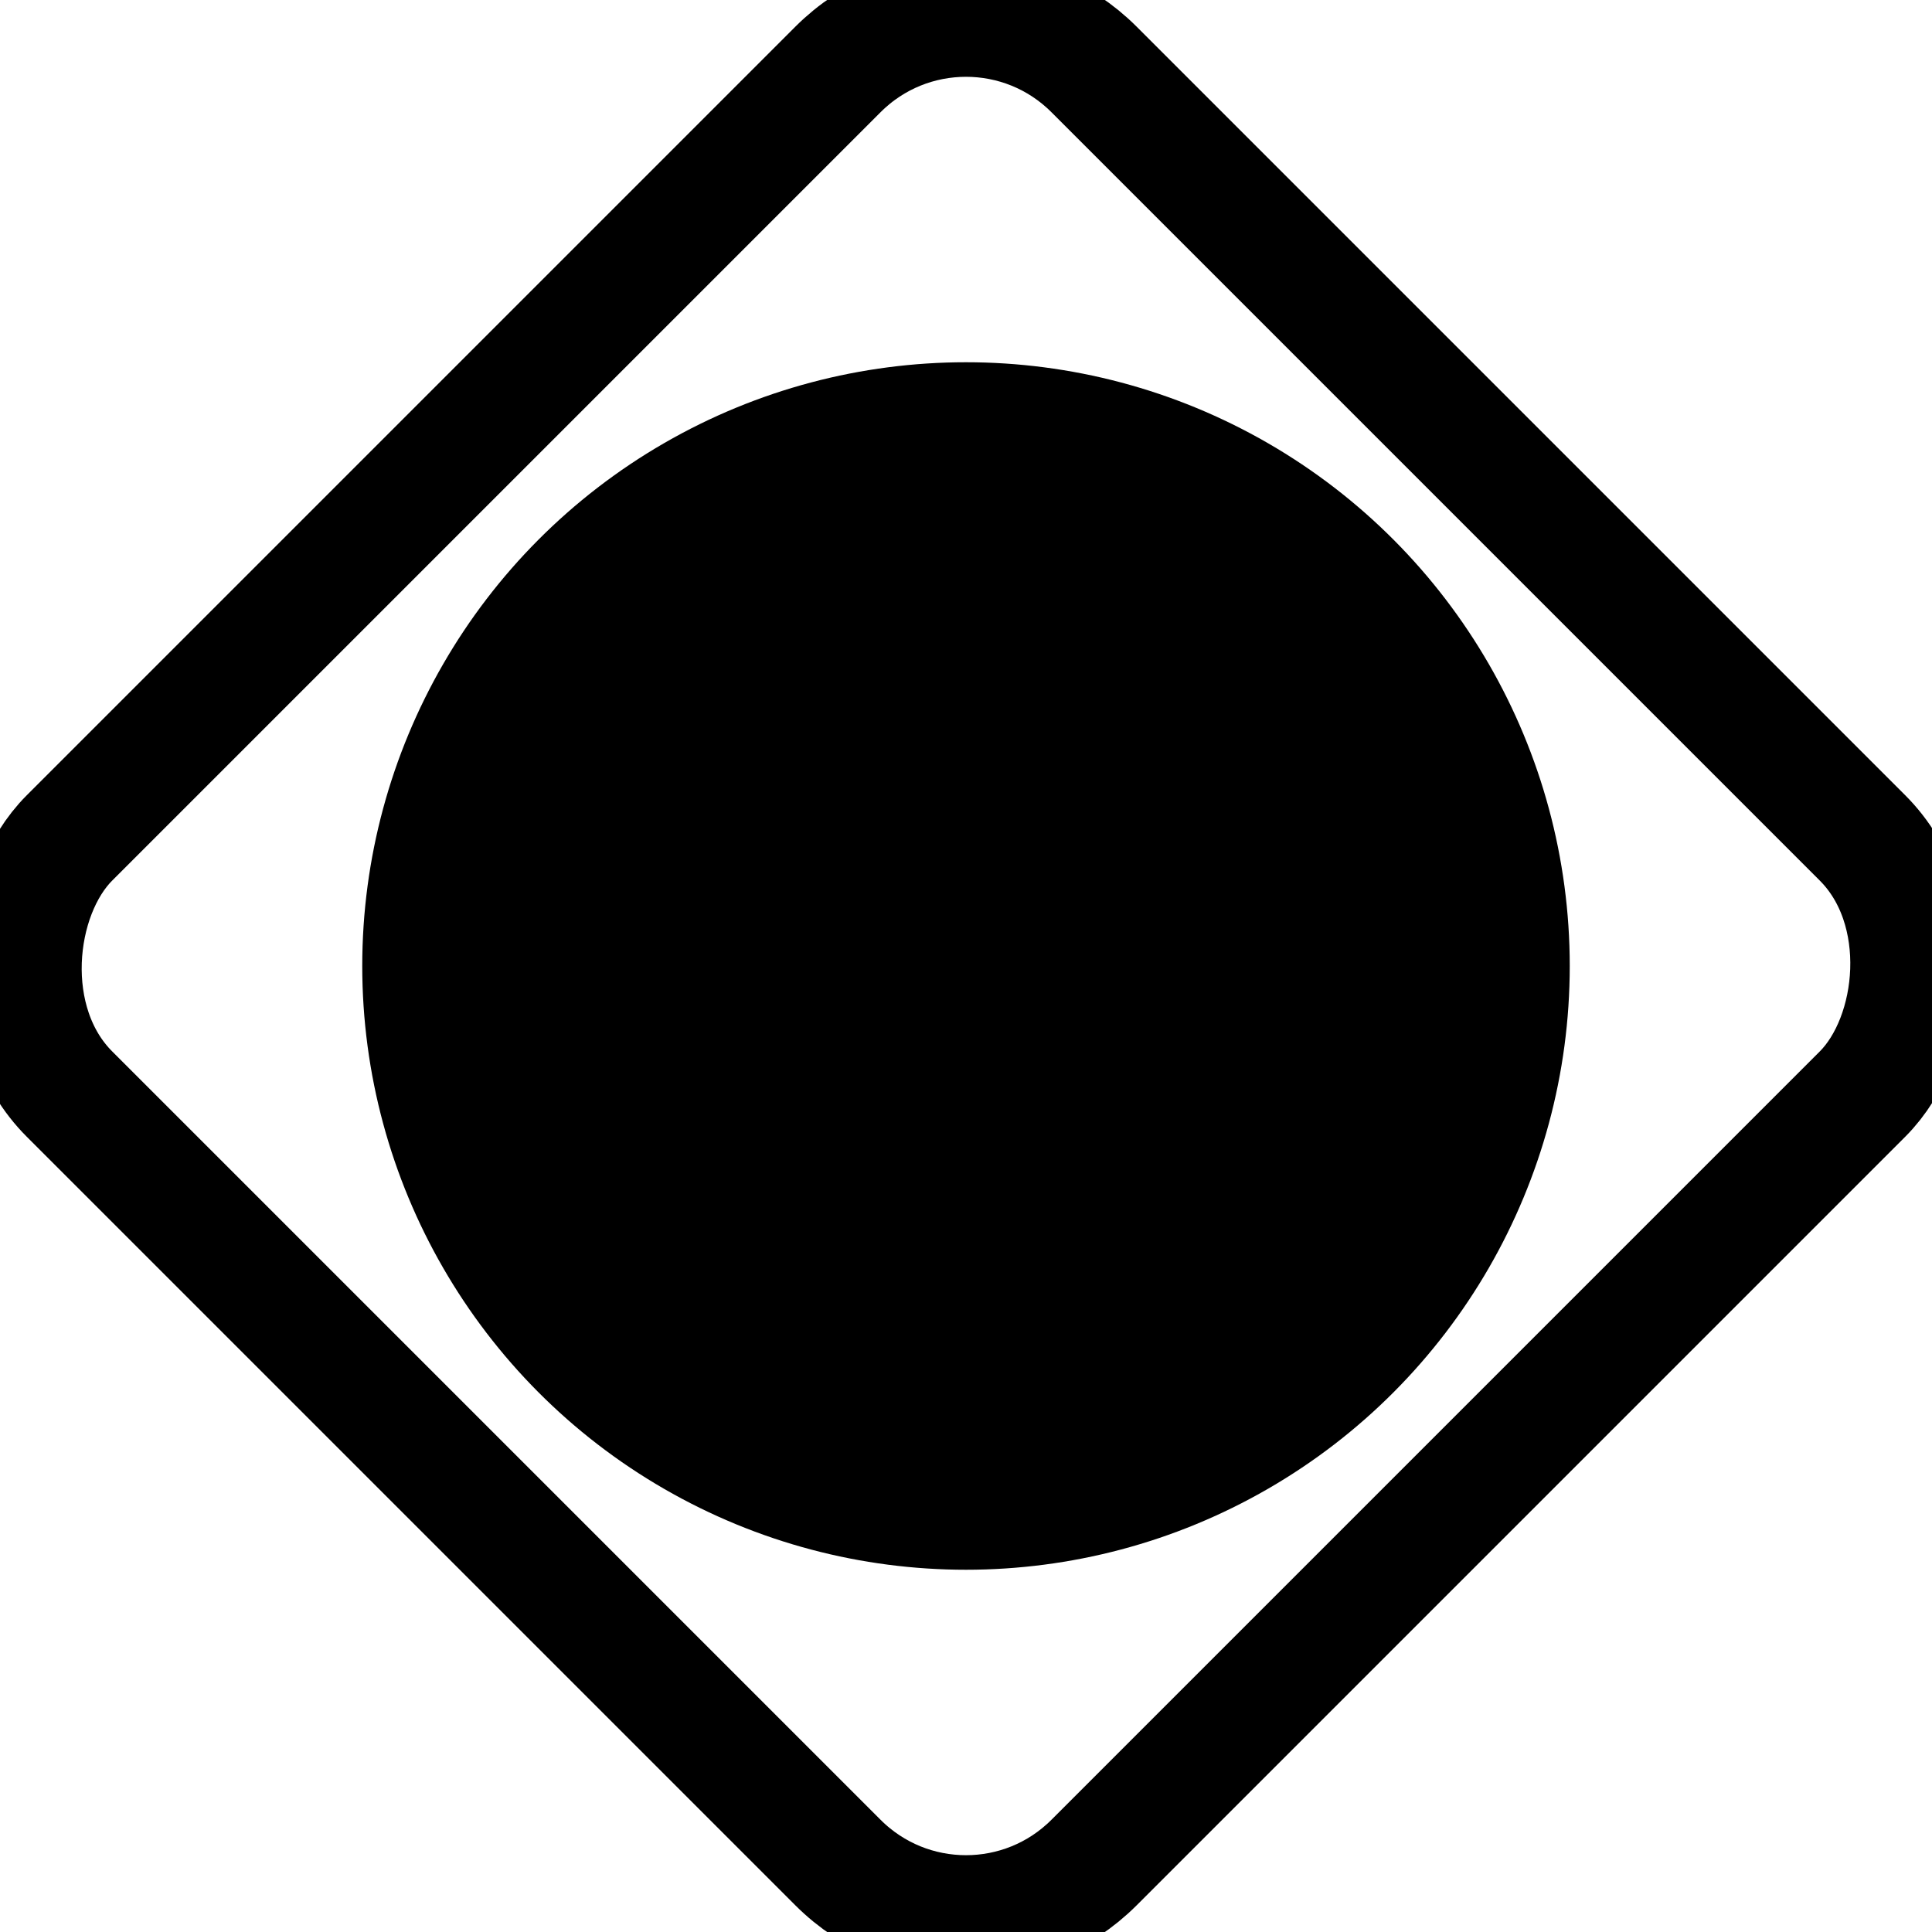 <svg xmlns="http://www.w3.org/2000/svg" width="512" height="512" viewBox="0 0 512 512">
  <g transform="rotate(45 256 256)">
    <rect x="64" y="64" width="384" height="384" rx="48" fill="none" stroke="currentColor" stroke-width="32"/>
  </g>
  <circle cx="256" cy="256" r="160" fill="currentColor"/>
</svg>